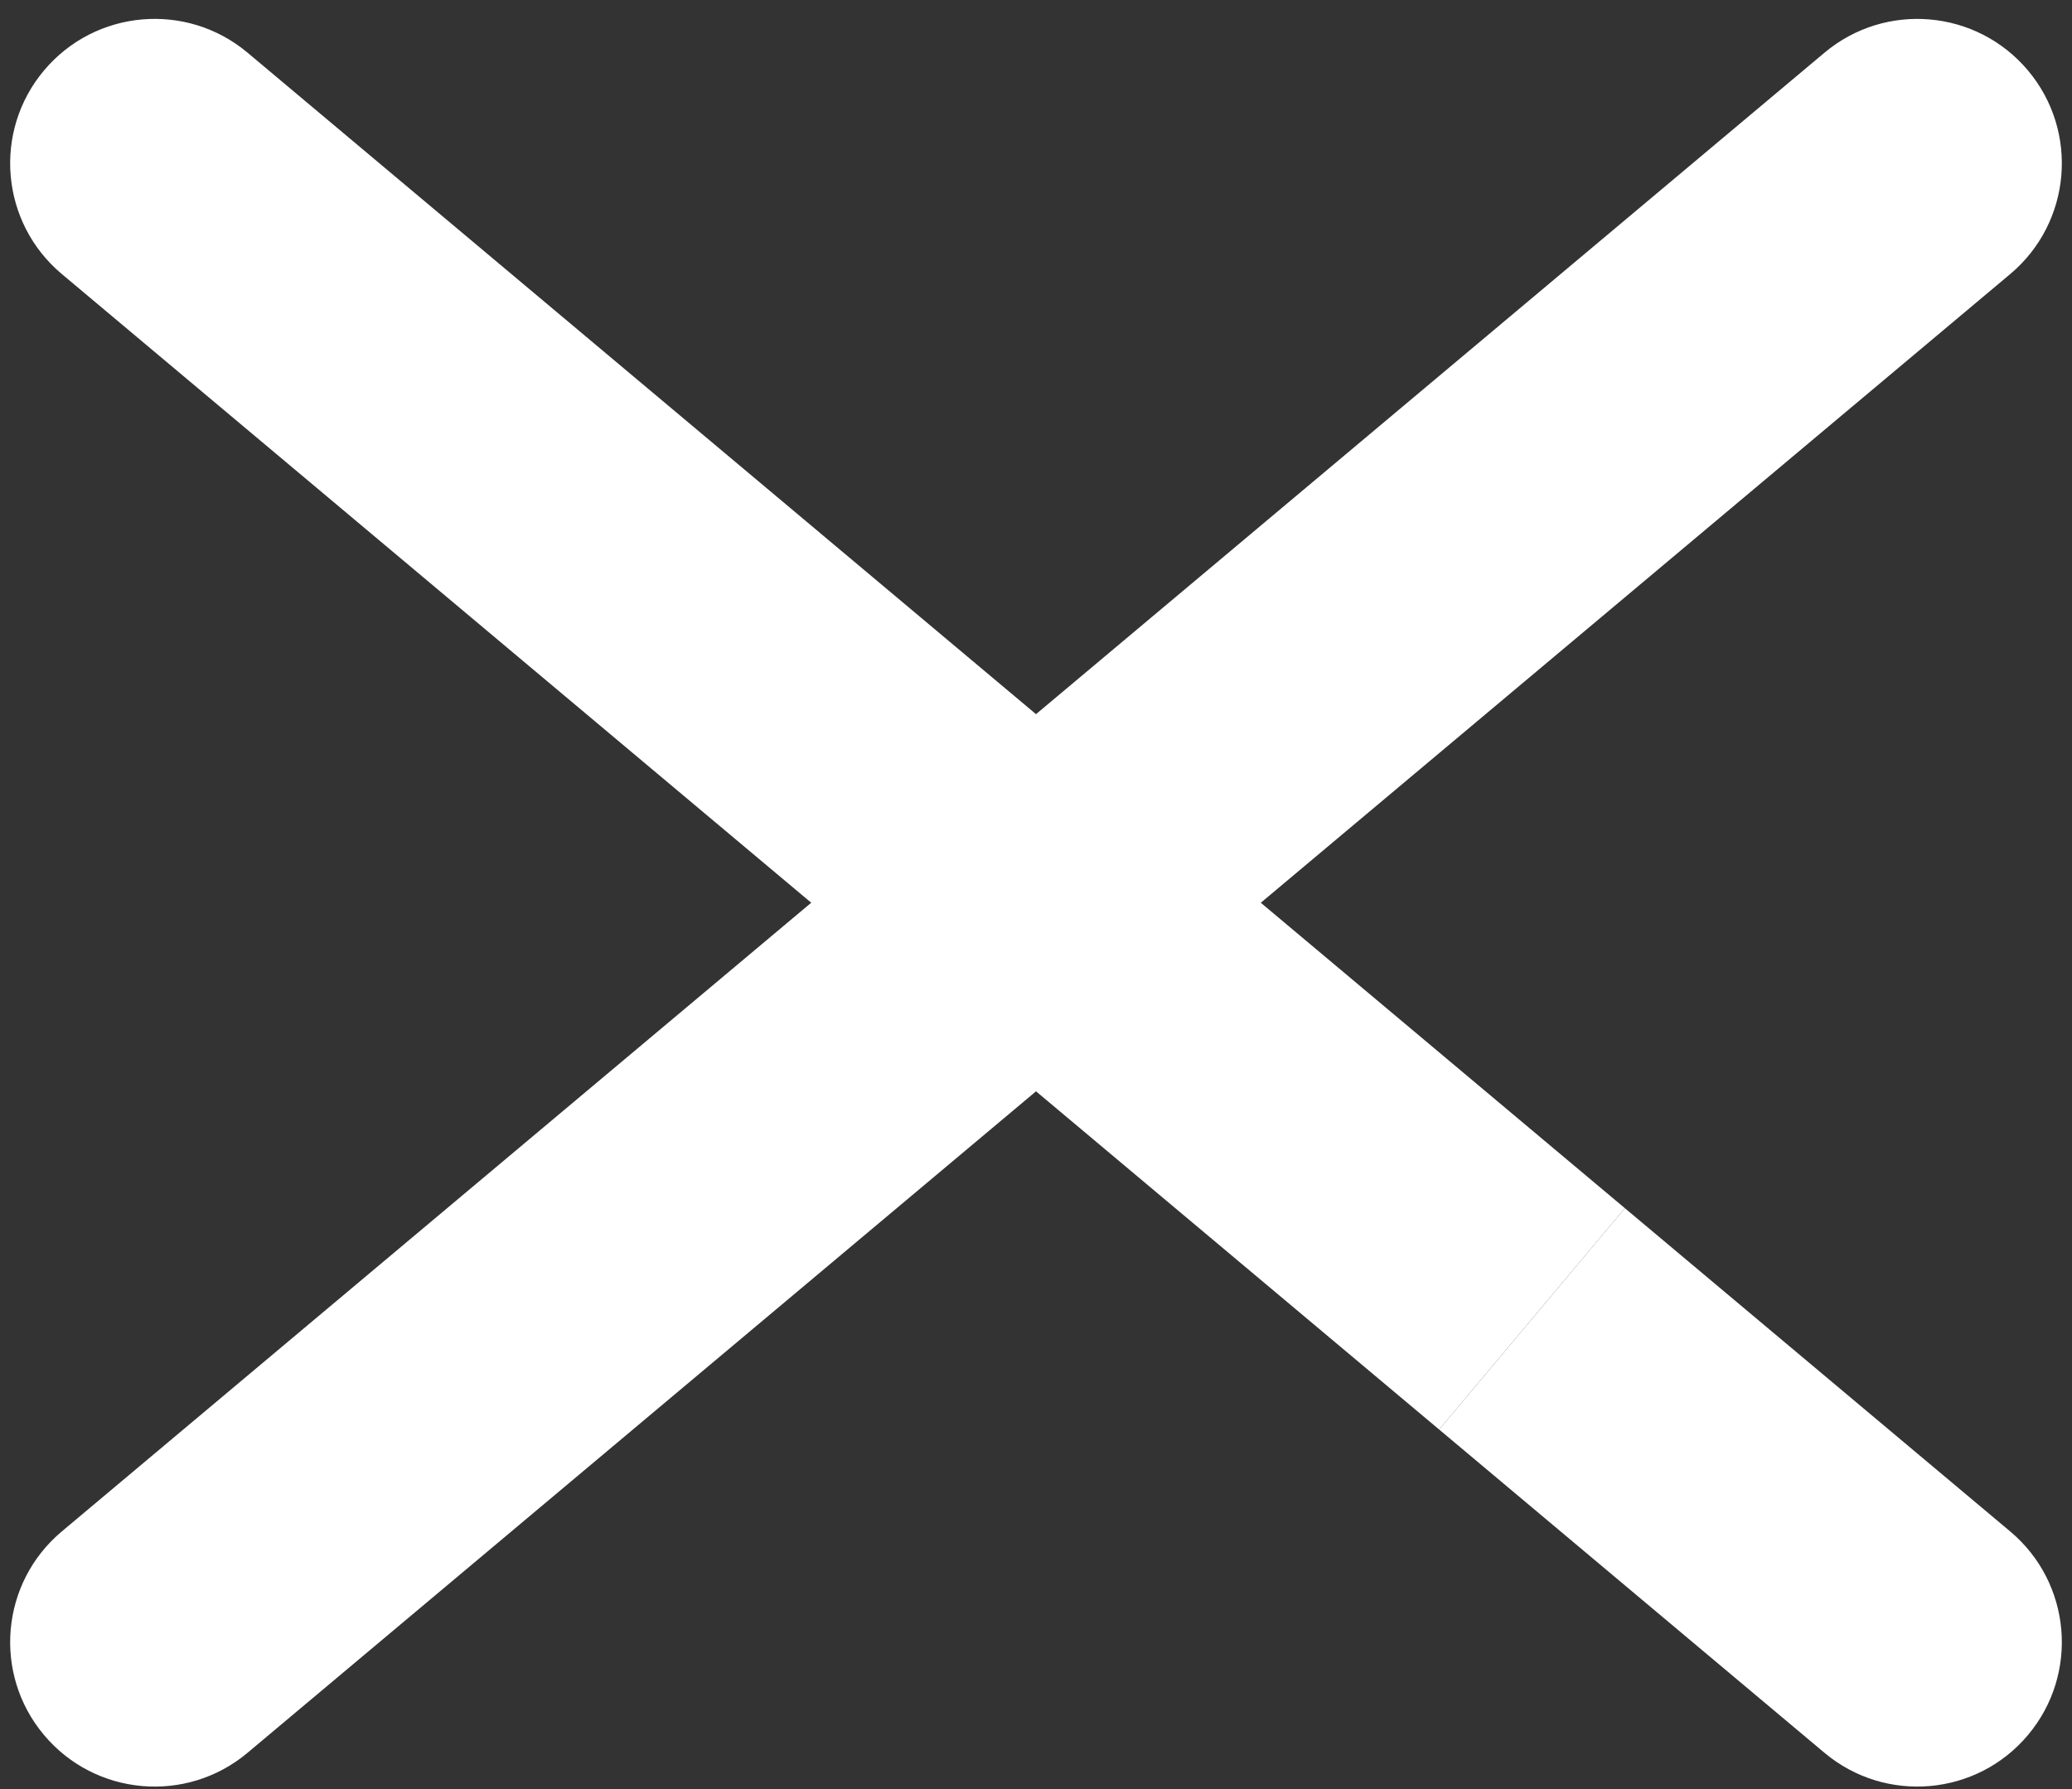 <svg width="44" height="38" viewBox="0 0 44 38" fill="none" xmlns="http://www.w3.org/2000/svg">
<rect x="0" y="0" width="44" height="38" fill="#333333" stroke="none"/>
<path d="M0.934 36.851C-0.156 35.553 0.014 33.617 1.312 32.528L38.743 1.12C40.041 0.03 41.977 0.2 43.066 1.498V1.498C44.156 2.796 43.986 4.731 42.688 5.821L5.257 37.229C3.958 38.319 2.023 38.149 0.934 36.851V36.851Z" fill="white"/>
<path d="M0.934 1.497C2.023 0.199 3.959 0.03 5.257 1.119L34.505 25.662L30.561 30.363L1.312 5.82C0.014 4.731 -0.156 2.795 0.934 1.497V1.497Z" fill="white"/>
<path d="M34.505 25.662L42.688 32.528C43.986 33.617 44.156 35.552 43.066 36.851V36.851C41.977 38.149 40.041 38.318 38.743 37.229L30.561 30.363L34.505 25.662Z" fill="white"/>
</svg>
